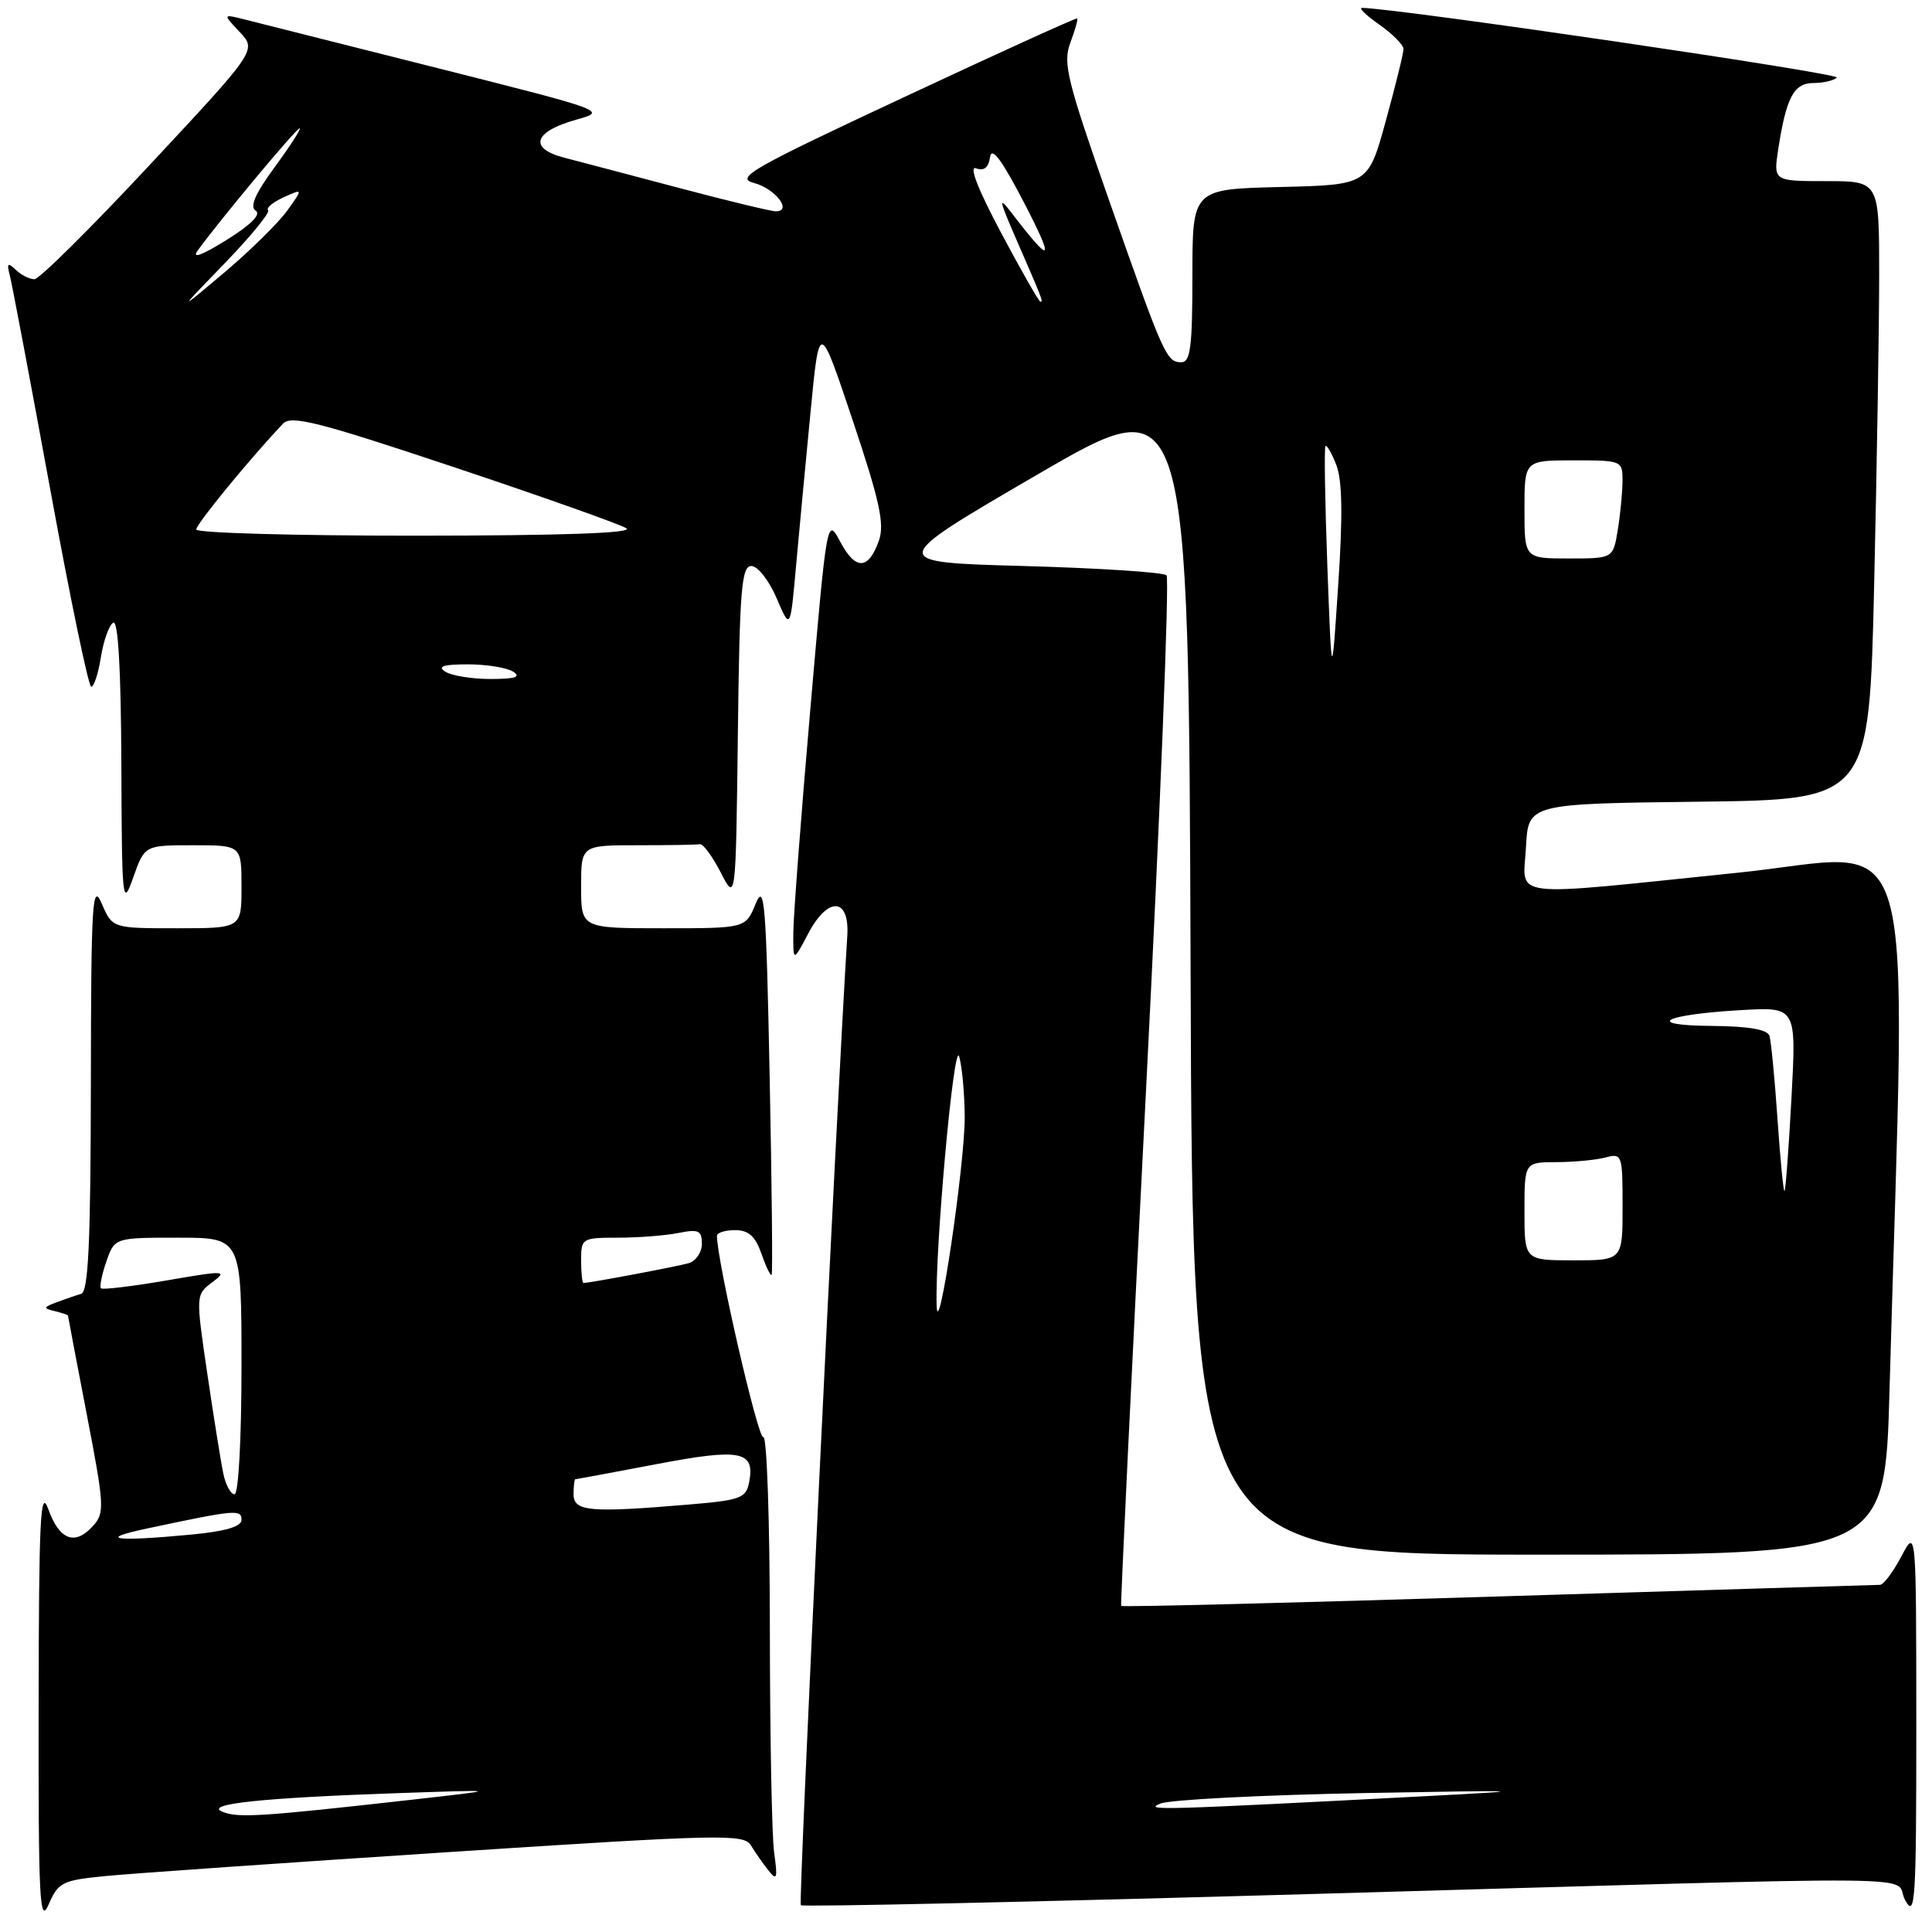 <?xml version="1.0" encoding="UTF-8" standalone="no"?>
<!DOCTYPE svg PUBLIC "-//W3C//DTD SVG 1.1//EN" "http://www.w3.org/Graphics/SVG/1.1/DTD/svg11.dtd" >
<svg xmlns="http://www.w3.org/2000/svg" xmlns:xlink="http://www.w3.org/1999/xlink" version="1.1" viewBox="0 0 256 256">
 <g >
 <path fill="currentColor"
d=" M 14.16 248.57 C 17.65 248.23 38.05 246.81 59.50 245.41 C 95.64 243.05 98.57 242.99 99.50 244.52 C 100.05 245.43 101.09 246.92 101.82 247.84 C 102.95 249.27 103.06 248.93 102.58 245.50 C 102.27 243.30 102.02 229.89 102.01 215.69 C 102.00 201.48 101.61 190.12 101.14 190.42 C 100.47 190.83 95.00 167.07 95.00 163.75 C 95.00 163.34 96.08 163.00 97.40 163.00 C 99.20 163.00 100.08 163.80 100.91 166.16 C 101.51 167.90 102.12 169.14 102.25 168.91 C 102.39 168.69 102.27 156.80 101.98 142.50 C 101.52 119.60 101.30 116.89 100.13 119.75 C 98.80 123.00 98.80 123.00 87.90 123.00 C 77.00 123.00 77.00 123.00 77.00 117.50 C 77.00 112.00 77.00 112.00 84.50 112.00 C 88.62 112.00 92.34 111.94 92.75 111.86 C 93.16 111.79 94.40 113.47 95.50 115.61 C 97.50 119.50 97.50 119.50 97.77 97.25 C 98.00 78.11 98.25 75.00 99.56 75.00 C 100.40 75.00 101.90 76.91 102.90 79.25 C 104.72 83.50 104.72 83.50 105.48 75.00 C 105.90 70.33 106.77 61.10 107.41 54.50 C 108.57 42.50 108.57 42.50 112.99 55.71 C 116.57 66.39 117.23 69.44 116.46 71.63 C 115.08 75.54 113.37 75.60 111.35 71.81 C 109.58 68.50 109.58 68.50 107.37 94.00 C 106.15 108.03 105.14 121.30 105.12 123.50 C 105.09 127.50 105.09 127.50 107.10 123.69 C 109.71 118.73 112.59 118.91 112.27 124.01 C 110.81 147.21 105.78 252.11 106.11 252.45 C 106.36 252.69 136.92 252.02 174.03 250.96 C 259.82 248.52 250.62 248.42 252.43 251.75 C 253.78 254.25 253.92 252.11 253.92 228.50 C 253.91 202.50 253.91 202.50 251.93 206.25 C 250.84 208.31 249.57 210.00 249.11 210.00 C 248.65 210.00 225.88 210.70 198.51 211.54 C 171.15 212.39 148.67 212.96 148.56 212.79 C 148.46 212.63 149.93 182.01 151.84 144.73 C 153.74 107.46 154.97 76.64 154.57 76.23 C 154.17 75.83 145.66 75.28 135.67 75.00 C 117.50 74.50 117.50 74.50 137.50 62.86 C 157.50 51.22 157.50 51.22 157.76 128.61 C 158.01 206.00 158.01 206.00 203.89 206.00 C 249.77 206.00 249.77 206.00 250.37 184.25 C 252.56 105.77 254.71 113.13 230.36 115.63 C 199.18 118.84 201.84 119.16 202.20 112.25 C 202.50 106.50 202.50 106.50 225.09 106.23 C 247.68 105.96 247.68 105.96 248.34 77.32 C 248.70 61.56 249.00 43.12 249.00 36.34 C 249.00 24.00 249.00 24.00 241.99 24.00 C 234.98 24.00 234.98 24.00 235.63 19.75 C 236.69 12.88 237.70 11.00 240.31 11.00 C 241.61 11.00 242.99 10.67 243.39 10.28 C 243.93 9.73 186.15 1.24 180.51 1.04 C 179.97 1.02 180.98 2.01 182.75 3.25 C 184.52 4.49 185.97 5.95 185.97 6.50 C 185.97 7.05 184.92 11.32 183.63 16.00 C 181.30 24.50 181.30 24.50 169.65 24.78 C 158.00 25.06 158.00 25.06 158.00 36.53 C 158.00 45.94 157.74 48.00 156.54 48.00 C 154.56 48.00 154.21 47.20 146.97 26.58 C 141.37 10.61 140.81 8.34 141.83 5.65 C 142.45 3.99 142.86 2.55 142.73 2.44 C 142.60 2.34 132.27 7.03 119.78 12.88 C 99.43 22.39 97.35 23.58 99.92 24.25 C 102.73 24.99 105.04 28.00 102.80 28.00 C 102.18 28.00 96.45 26.62 90.08 24.93 C 83.71 23.24 76.83 21.43 74.79 20.90 C 70.00 19.67 70.69 17.44 76.35 15.86 C 80.48 14.71 80.38 14.68 58.00 9.03 C 45.62 5.91 34.15 3.01 32.50 2.60 C 29.50 1.84 29.50 1.84 31.76 4.24 C 34.02 6.65 34.02 6.65 19.87 21.82 C 12.09 30.17 5.20 37.00 4.56 37.00 C 3.92 37.00 2.81 36.44 2.09 35.75 C 1.02 34.73 0.87 34.87 1.30 36.50 C 1.59 37.60 3.99 50.31 6.64 64.75 C 9.28 79.19 11.73 91.00 12.09 91.00 C 12.45 91.00 13.03 89.23 13.37 87.06 C 13.72 84.89 14.45 82.84 15.00 82.50 C 15.65 82.10 16.03 88.63 16.08 101.19 C 16.15 119.65 16.22 120.31 17.66 116.25 C 19.17 112.00 19.17 112.00 25.58 112.00 C 32.00 112.00 32.00 112.00 32.00 117.50 C 32.00 123.00 32.00 123.00 23.45 123.00 C 14.90 123.00 14.90 123.00 13.49 119.75 C 12.23 116.84 12.07 119.39 12.04 143.78 C 12.01 164.71 11.71 171.15 10.75 171.44 C 10.06 171.64 8.60 172.15 7.50 172.56 C 5.71 173.23 5.69 173.35 7.25 173.73 C 8.21 173.96 9.00 174.23 9.01 174.32 C 9.01 174.42 10.13 180.32 11.50 187.43 C 13.84 199.57 13.89 200.47 12.31 202.21 C 9.93 204.84 7.88 204.07 6.41 200.00 C 5.35 197.04 5.15 201.03 5.12 226.00 C 5.08 251.88 5.25 255.11 6.45 252.34 C 7.74 249.39 8.24 249.14 14.16 248.57 Z  M 29.50 240.08 C 26.92 239.04 34.68 238.22 53.00 237.59 C 66.50 237.13 66.50 237.13 54.50 238.48 C 34.58 240.72 31.58 240.91 29.50 240.08 Z  M 153.77 238.98 C 155.01 238.47 167.16 237.85 180.77 237.59 C 202.48 237.19 203.54 237.24 189.50 237.97 C 153.32 239.86 151.49 239.91 153.77 238.98 Z  M 19.50 202.53 C 31.22 200.04 32.00 199.97 32.00 201.38 C 32.00 202.29 29.88 202.91 25.25 203.35 C 15.16 204.30 12.75 203.96 19.50 202.53 Z  M 76.00 198.00 C 76.00 196.90 76.11 196.00 76.25 196.00 C 76.39 196.00 81.19 195.11 86.92 194.02 C 98.12 191.88 100.06 192.25 99.27 196.37 C 98.86 198.52 98.17 198.78 91.26 199.36 C 78.15 200.47 76.00 200.28 76.00 198.00 Z  M 29.59 195.25 C 29.27 193.74 28.32 187.79 27.47 182.03 C 25.93 171.56 25.93 171.56 28.14 169.90 C 30.20 168.34 29.82 168.33 22.05 169.67 C 17.49 170.45 13.59 170.92 13.38 170.71 C 13.17 170.50 13.49 168.90 14.09 167.16 C 15.20 164.00 15.20 164.00 23.60 164.00 C 32.00 164.00 32.00 164.00 32.00 181.00 C 32.00 190.69 31.60 198.00 31.08 198.00 C 30.57 198.00 29.90 196.76 29.59 195.25 Z  M 124.11 173.00 C 123.87 165.65 126.41 137.54 127.10 140.00 C 127.49 141.38 127.81 144.97 127.83 148.00 C 127.85 154.31 124.29 178.31 124.11 173.00 Z  M 77.00 167.00 C 77.00 164.08 77.12 164.00 81.88 164.00 C 84.56 164.00 88.16 163.72 89.88 163.38 C 92.56 162.84 93.00 163.04 93.00 164.81 C 93.00 165.94 92.21 167.10 91.25 167.38 C 89.72 167.82 78.16 170.00 77.32 170.00 C 77.14 170.00 77.00 168.65 77.00 167.00 Z  M 202.00 160.50 C 202.00 154.00 202.00 154.00 206.25 153.99 C 208.59 153.98 211.51 153.70 212.75 153.37 C 214.93 152.79 215.00 152.99 215.00 159.88 C 215.00 167.00 215.00 167.00 208.50 167.00 C 202.00 167.00 202.00 167.00 202.00 160.50 Z  M 235.53 148.32 C 235.16 142.92 234.68 137.94 234.46 137.25 C 234.19 136.41 231.68 135.98 226.78 135.94 C 217.69 135.86 220.42 134.43 230.77 133.84 C 238.03 133.43 238.03 133.43 237.38 145.47 C 237.02 152.08 236.61 157.64 236.46 157.82 C 236.32 157.99 235.90 153.72 235.53 148.32 Z  M 59.00 89.00 C 57.91 88.30 58.73 88.03 62.00 88.03 C 64.47 88.03 67.17 88.47 68.00 89.00 C 69.09 89.70 68.27 89.97 65.00 89.97 C 62.52 89.97 59.83 89.53 59.00 89.00 Z  M 175.88 75.00 C 175.57 66.47 175.45 59.33 175.63 59.11 C 175.80 58.90 176.45 60.02 177.07 61.61 C 177.86 63.65 177.94 68.34 177.32 77.50 C 176.46 90.50 176.46 90.50 175.88 75.00 Z  M 202.00 67.50 C 202.00 61.00 202.00 61.00 208.50 61.00 C 214.93 61.00 215.00 61.03 214.99 63.75 C 214.98 65.26 214.70 68.19 214.36 70.25 C 213.74 74.00 213.74 74.00 207.87 74.00 C 202.00 74.00 202.00 74.00 202.00 67.50 Z  M 26.00 70.16 C 26.00 69.44 33.16 60.71 37.51 56.13 C 38.60 54.99 42.22 55.91 60.15 61.90 C 71.89 65.82 82.17 69.47 83.00 70.00 C 83.99 70.64 74.49 70.97 55.25 70.98 C 39.16 70.99 26.00 70.62 26.00 70.16 Z  M 29.78 34.88 C 33.23 31.31 35.82 28.15 35.52 27.86 C 35.23 27.56 36.15 26.80 37.57 26.15 C 40.16 24.97 40.16 24.97 38.08 27.88 C 36.94 29.48 33.20 33.17 29.76 36.08 C 23.50 41.36 23.50 41.36 29.78 34.88 Z  M 132.64 30.83 C 129.58 25.08 128.35 21.92 129.33 22.30 C 130.38 22.70 130.98 22.22 131.19 20.81 C 131.41 19.35 132.78 21.22 135.83 27.12 C 139.81 34.84 139.33 35.12 134.01 28.17 C 132.28 25.92 132.37 26.44 134.57 31.50 C 138.16 39.74 138.26 40.00 137.86 39.98 C 137.66 39.97 135.31 35.85 132.64 30.83 Z  M 26.20 33.19 C 29.16 29.11 39.26 17.00 39.70 17.00 C 39.96 17.00 38.49 19.29 36.43 22.10 C 33.82 25.65 33.05 27.41 33.88 27.92 C 34.64 28.39 33.24 29.80 29.98 31.82 C 26.71 33.85 25.36 34.34 26.20 33.19 Z "/>
</g>
</svg>